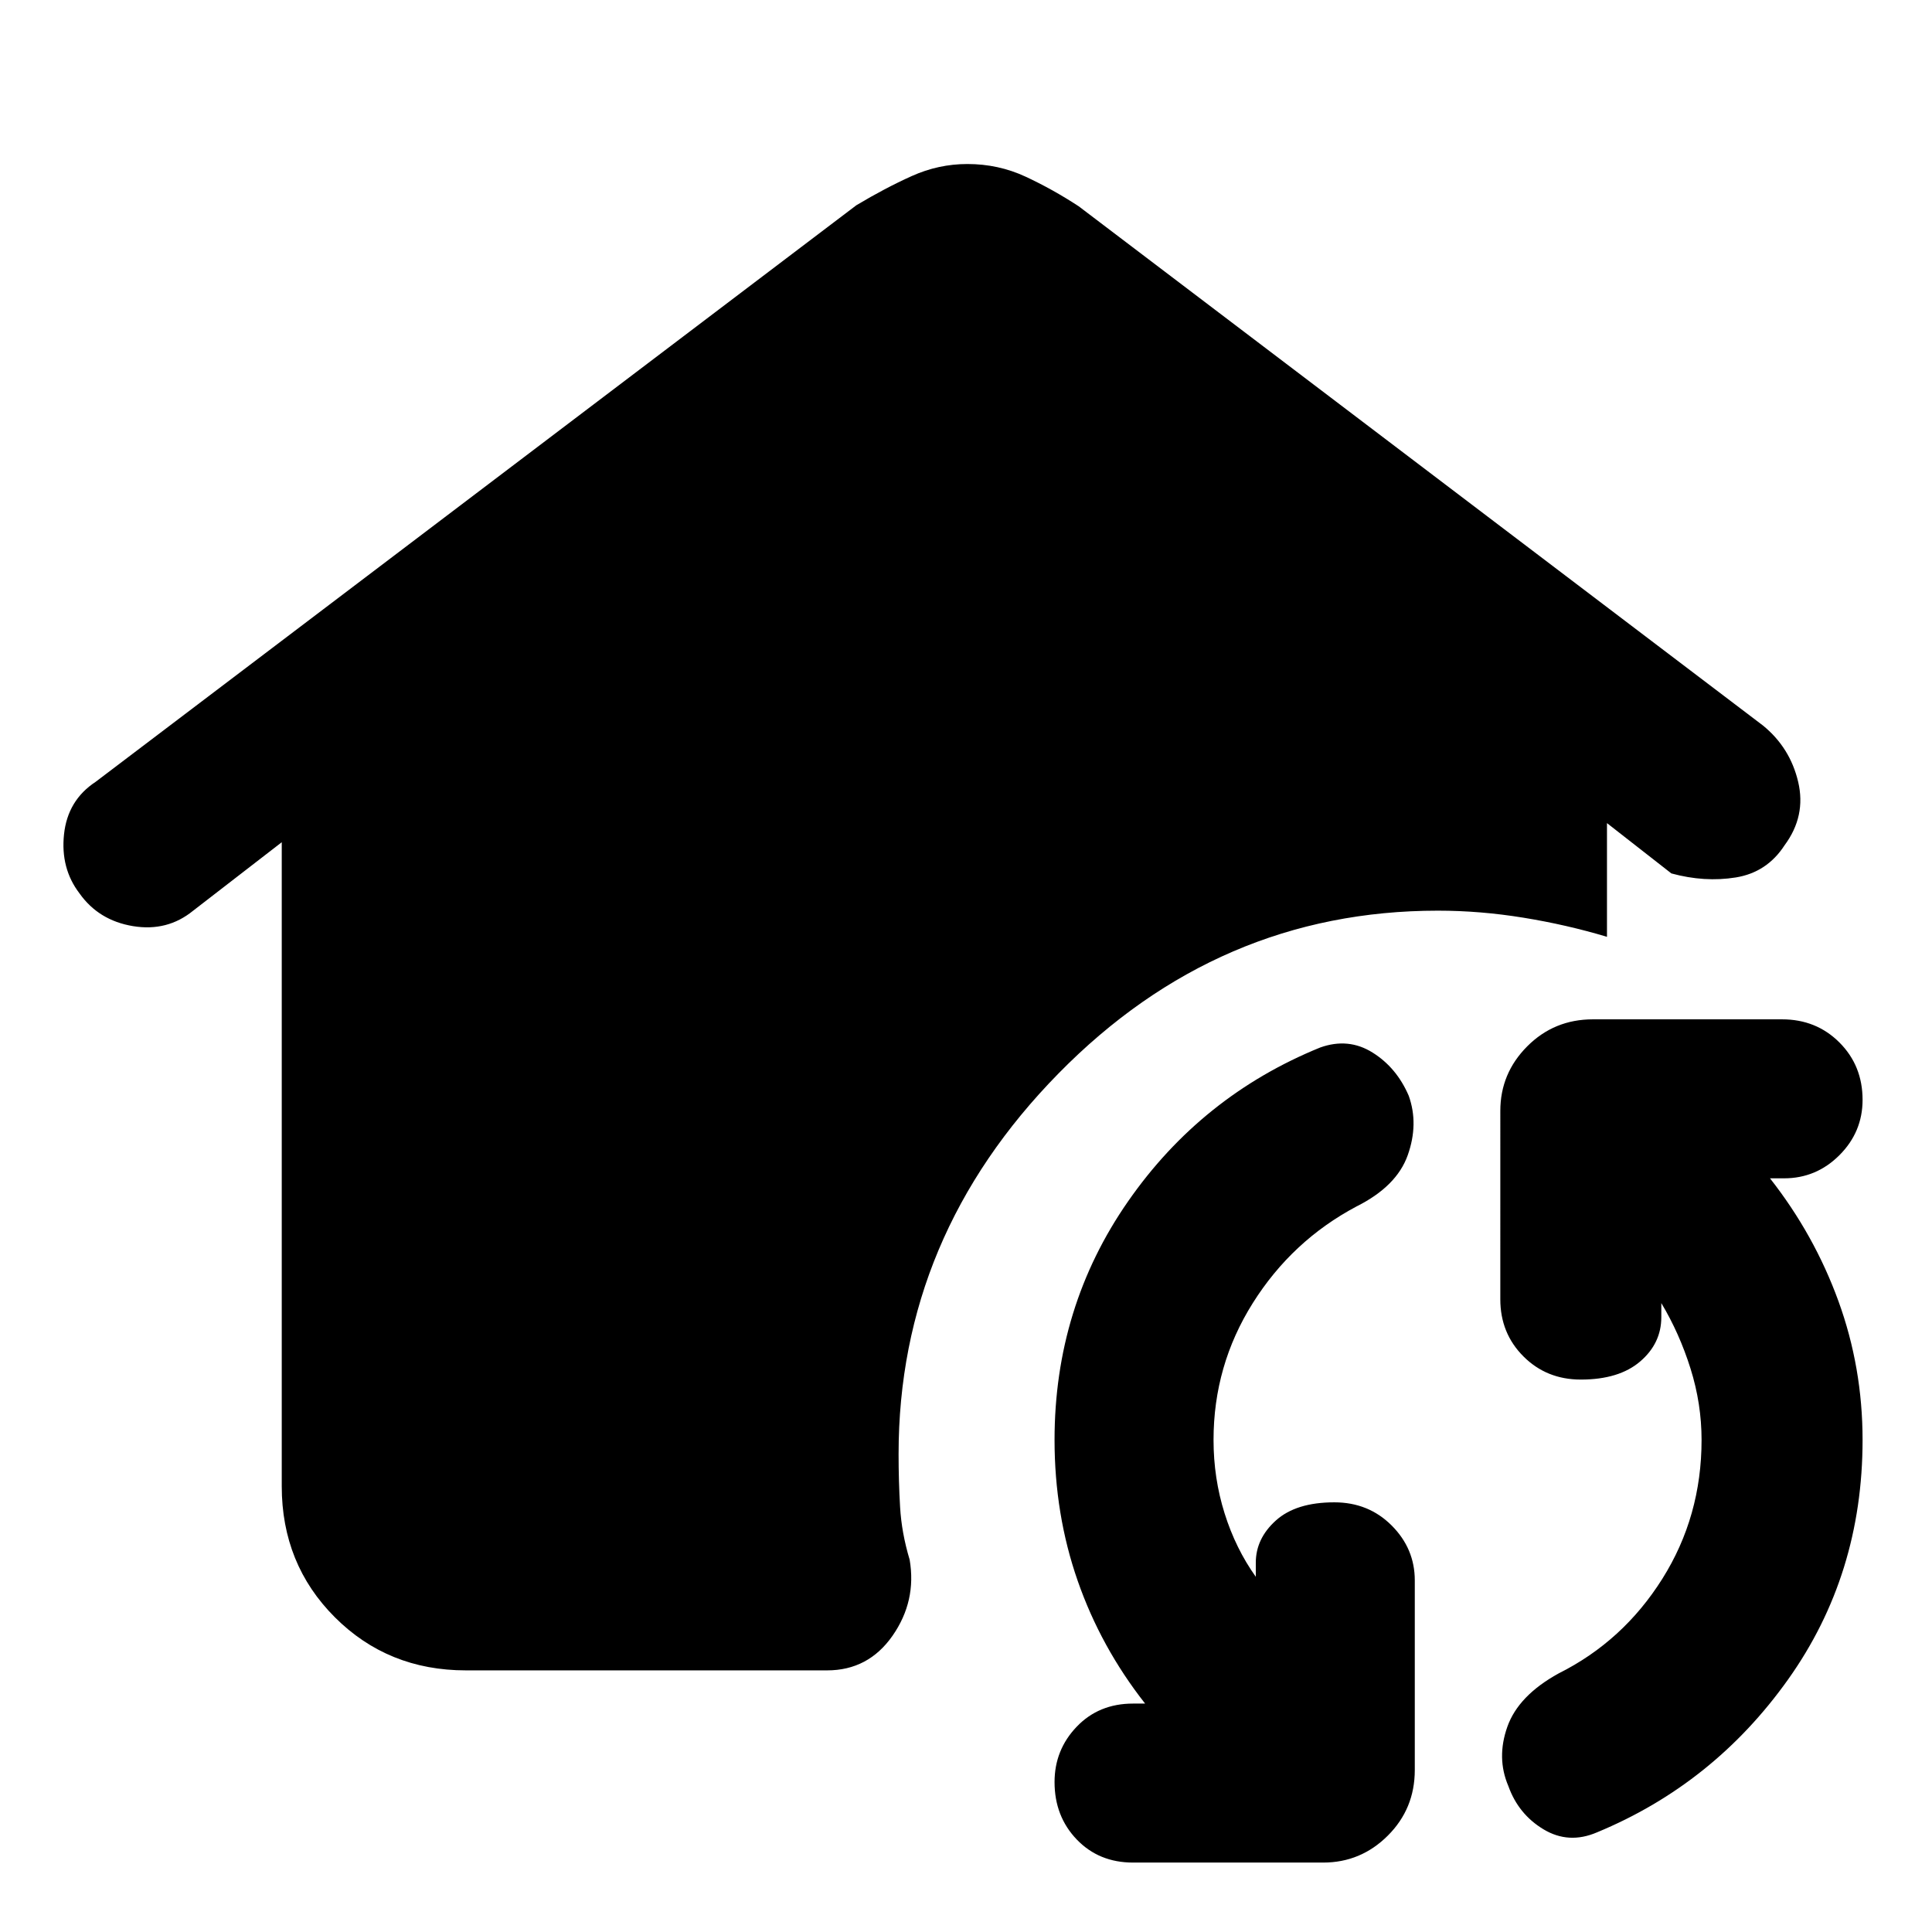 <svg xmlns="http://www.w3.org/2000/svg" height="48" viewBox="0 -960 960 960" width="48"><path d="M231.5-130q-38.72 0-65.11-26.39T140-221.5v-320l-44 34q-12.85 10.5-29.9 7.69-17.06-2.82-26.58-16.25-9.52-12.44-7.71-29.37 1.8-16.93 15.69-26.07l378-286.5q14.2-8.5 27.5-14.5 13.31-6 27.69-6 15.39 0 28.85 6.25T536-857.5l340 258q13.5 11 17.5 28t-6.75 31.5q-8.75 13.5-24.25 16t-32-2l-32-25v56.5q-20-6-41.5-9.5t-42.5-3.5q-109.14 0-188.57 80.93-79.43 80.93-79.43 189.07 0 13.5.75 26.37Q448-198.27 452-185q3.5 20.6-8.51 37.8Q431.47-130 411-130H231.5ZM563-34.5q-17 0-28-11.5t-11-28.5q0-16 11-27.5t28-11.5h6q-22-28-33.5-61t-11.5-70q0-66 36.5-118.5t95.5-76.5q14-5 26 2.5t18 21.5q5 14-.5 29.5T674-360.5q-32 17-51.5 48t-19.5 68q0 19 5.5 36.5t15.5 31.5v-7q0-12 10-21t29-9q17 0 28.5 11.5t11.5 27.31v94.19q0 19.25-13.41 32.62Q676.17-34.5 657.5-34.5H563Zm230.5-15q-14 6-26.5-1.5t-17.5-21.5q-6-14-.5-29.5t25.5-26.5q32-16 51.5-47t19.5-69q0-18-5.5-35.5t-14.5-32.5v7q0 13-10.5 22t-29.5 9q-17 0-28.5-11.5t-11.5-28.37V-408q0-18.67 13.38-32.09 13.37-13.41 32.62-13.41h94q17 0 28.5 11.5t11.5 28.5q0 16-11.5 27.5t-27.5 11.5h-7q22 28 34 61t12 69q0 67-37 119t-95 76Z"/></svg>